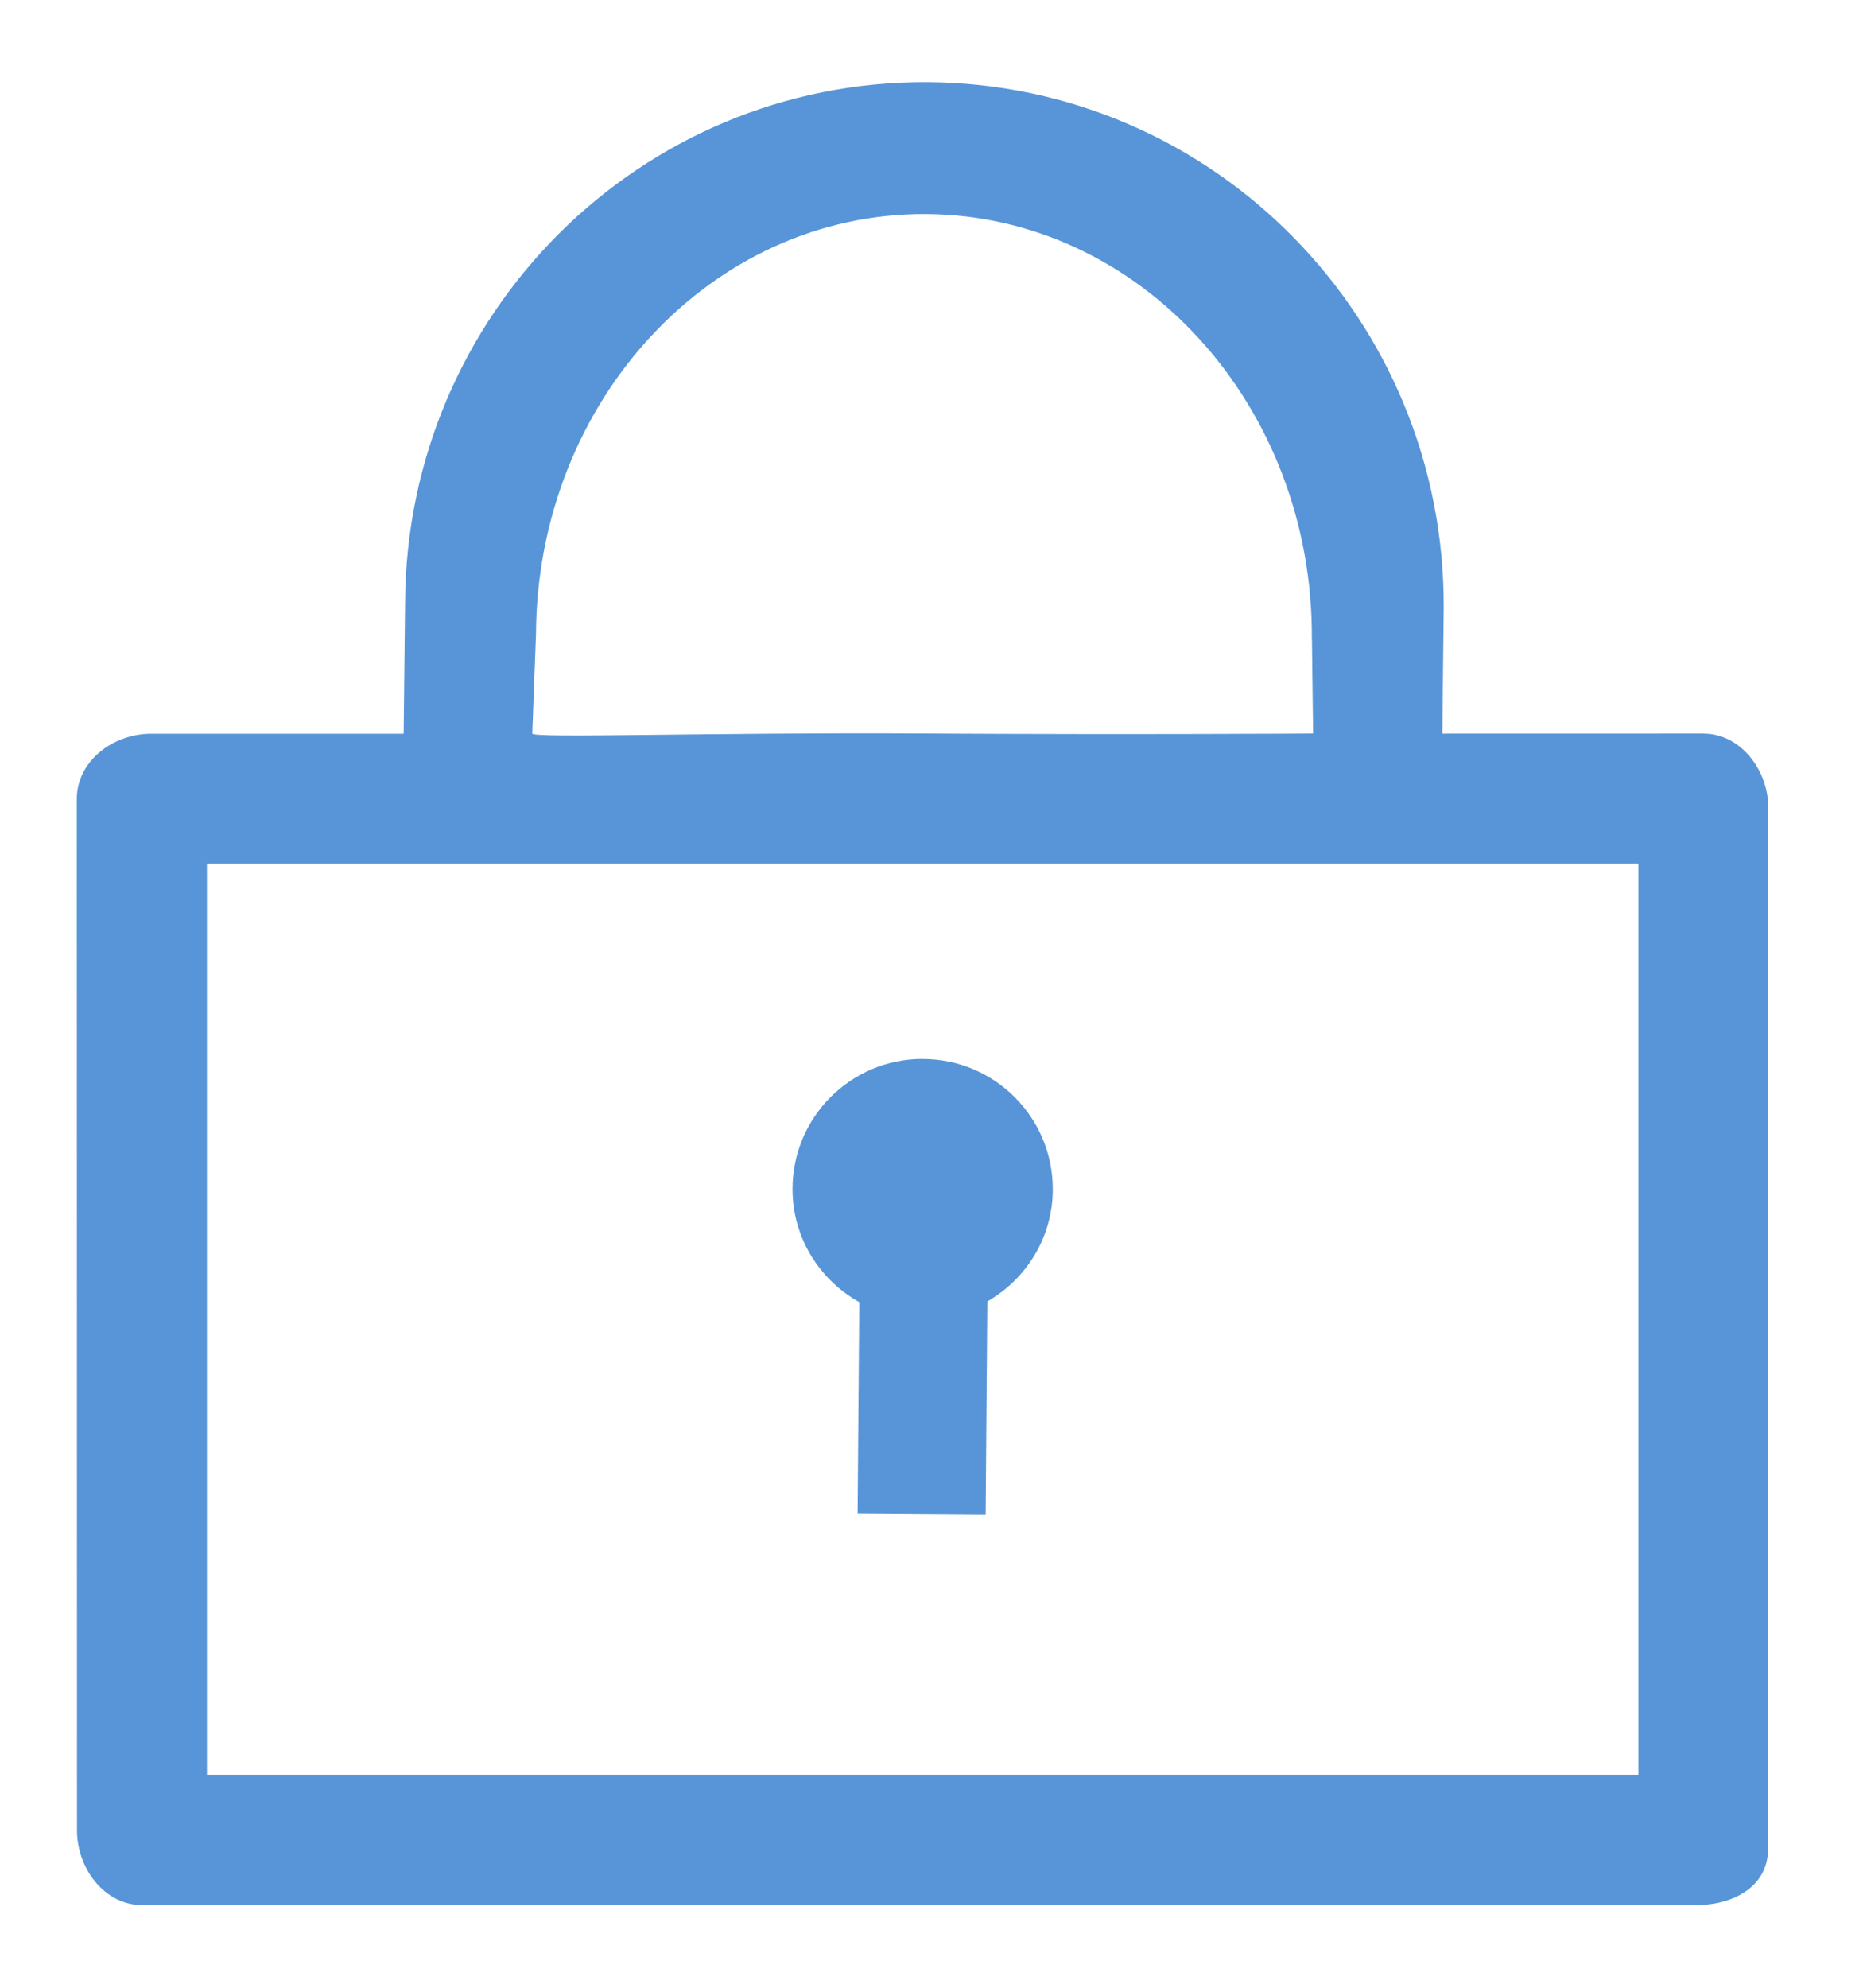 <?xml version="1.0" encoding="utf-8"?>
<!-- Generated by IcoMoon.io -->
<!DOCTYPE svg PUBLIC "-//W3C//DTD SVG 1.1//EN" "http://www.w3.org/Graphics/SVG/1.1/DTD/svg11.dtd">
<svg version="1.1" xmlns="http://www.w3.org/2000/svg" xmlns:xlink="http://www.w3.org/1999/xlink" width="30" height="32" viewBox="0 0 30 32">
<path fill="#5795d8" d="M28.465 29.659c0.074 0.699-0.563 1.027-1.185 1.007l-24.995 0.003c-0.608-0.003-1.048-0.597-1.045-1.207l-0.003-16.605c0.003-0.61 0.59-1.048 1.199-1.045h4.064l0.023-2.111c0.024-4.651 3.789-8.402 8.407-8.378 4.619 0.026 8.342 3.817 8.318 8.468l-0.022 2.019 4.205-0.001c0.608 0.003 1.048 0.598 1.045 1.207l-0.011 16.643zM21.125 10.281c0.019-3.754-2.763-6.814-6.213-6.835-3.451-0.020-6.262 3.007-6.281 6.762l-0.060 1.6c0 0.081 2.836-0.020 6.287 0s6.401 0 6.287 0l-0.019-1.528zM26.383 13.904h-23.051v14.669h23.051v-14.669zM14.857 17.048c1.157 0 2.096 0.938 2.096 2.096 0 0.776-0.426 1.446-1.054 1.807l-0.027 3.431-2.062-0.014 0.027-3.405c-0.639-0.359-1.075-1.035-1.075-1.82 0-1.158 0.938-2.096 2.096-2.096z"></path>
</svg>
